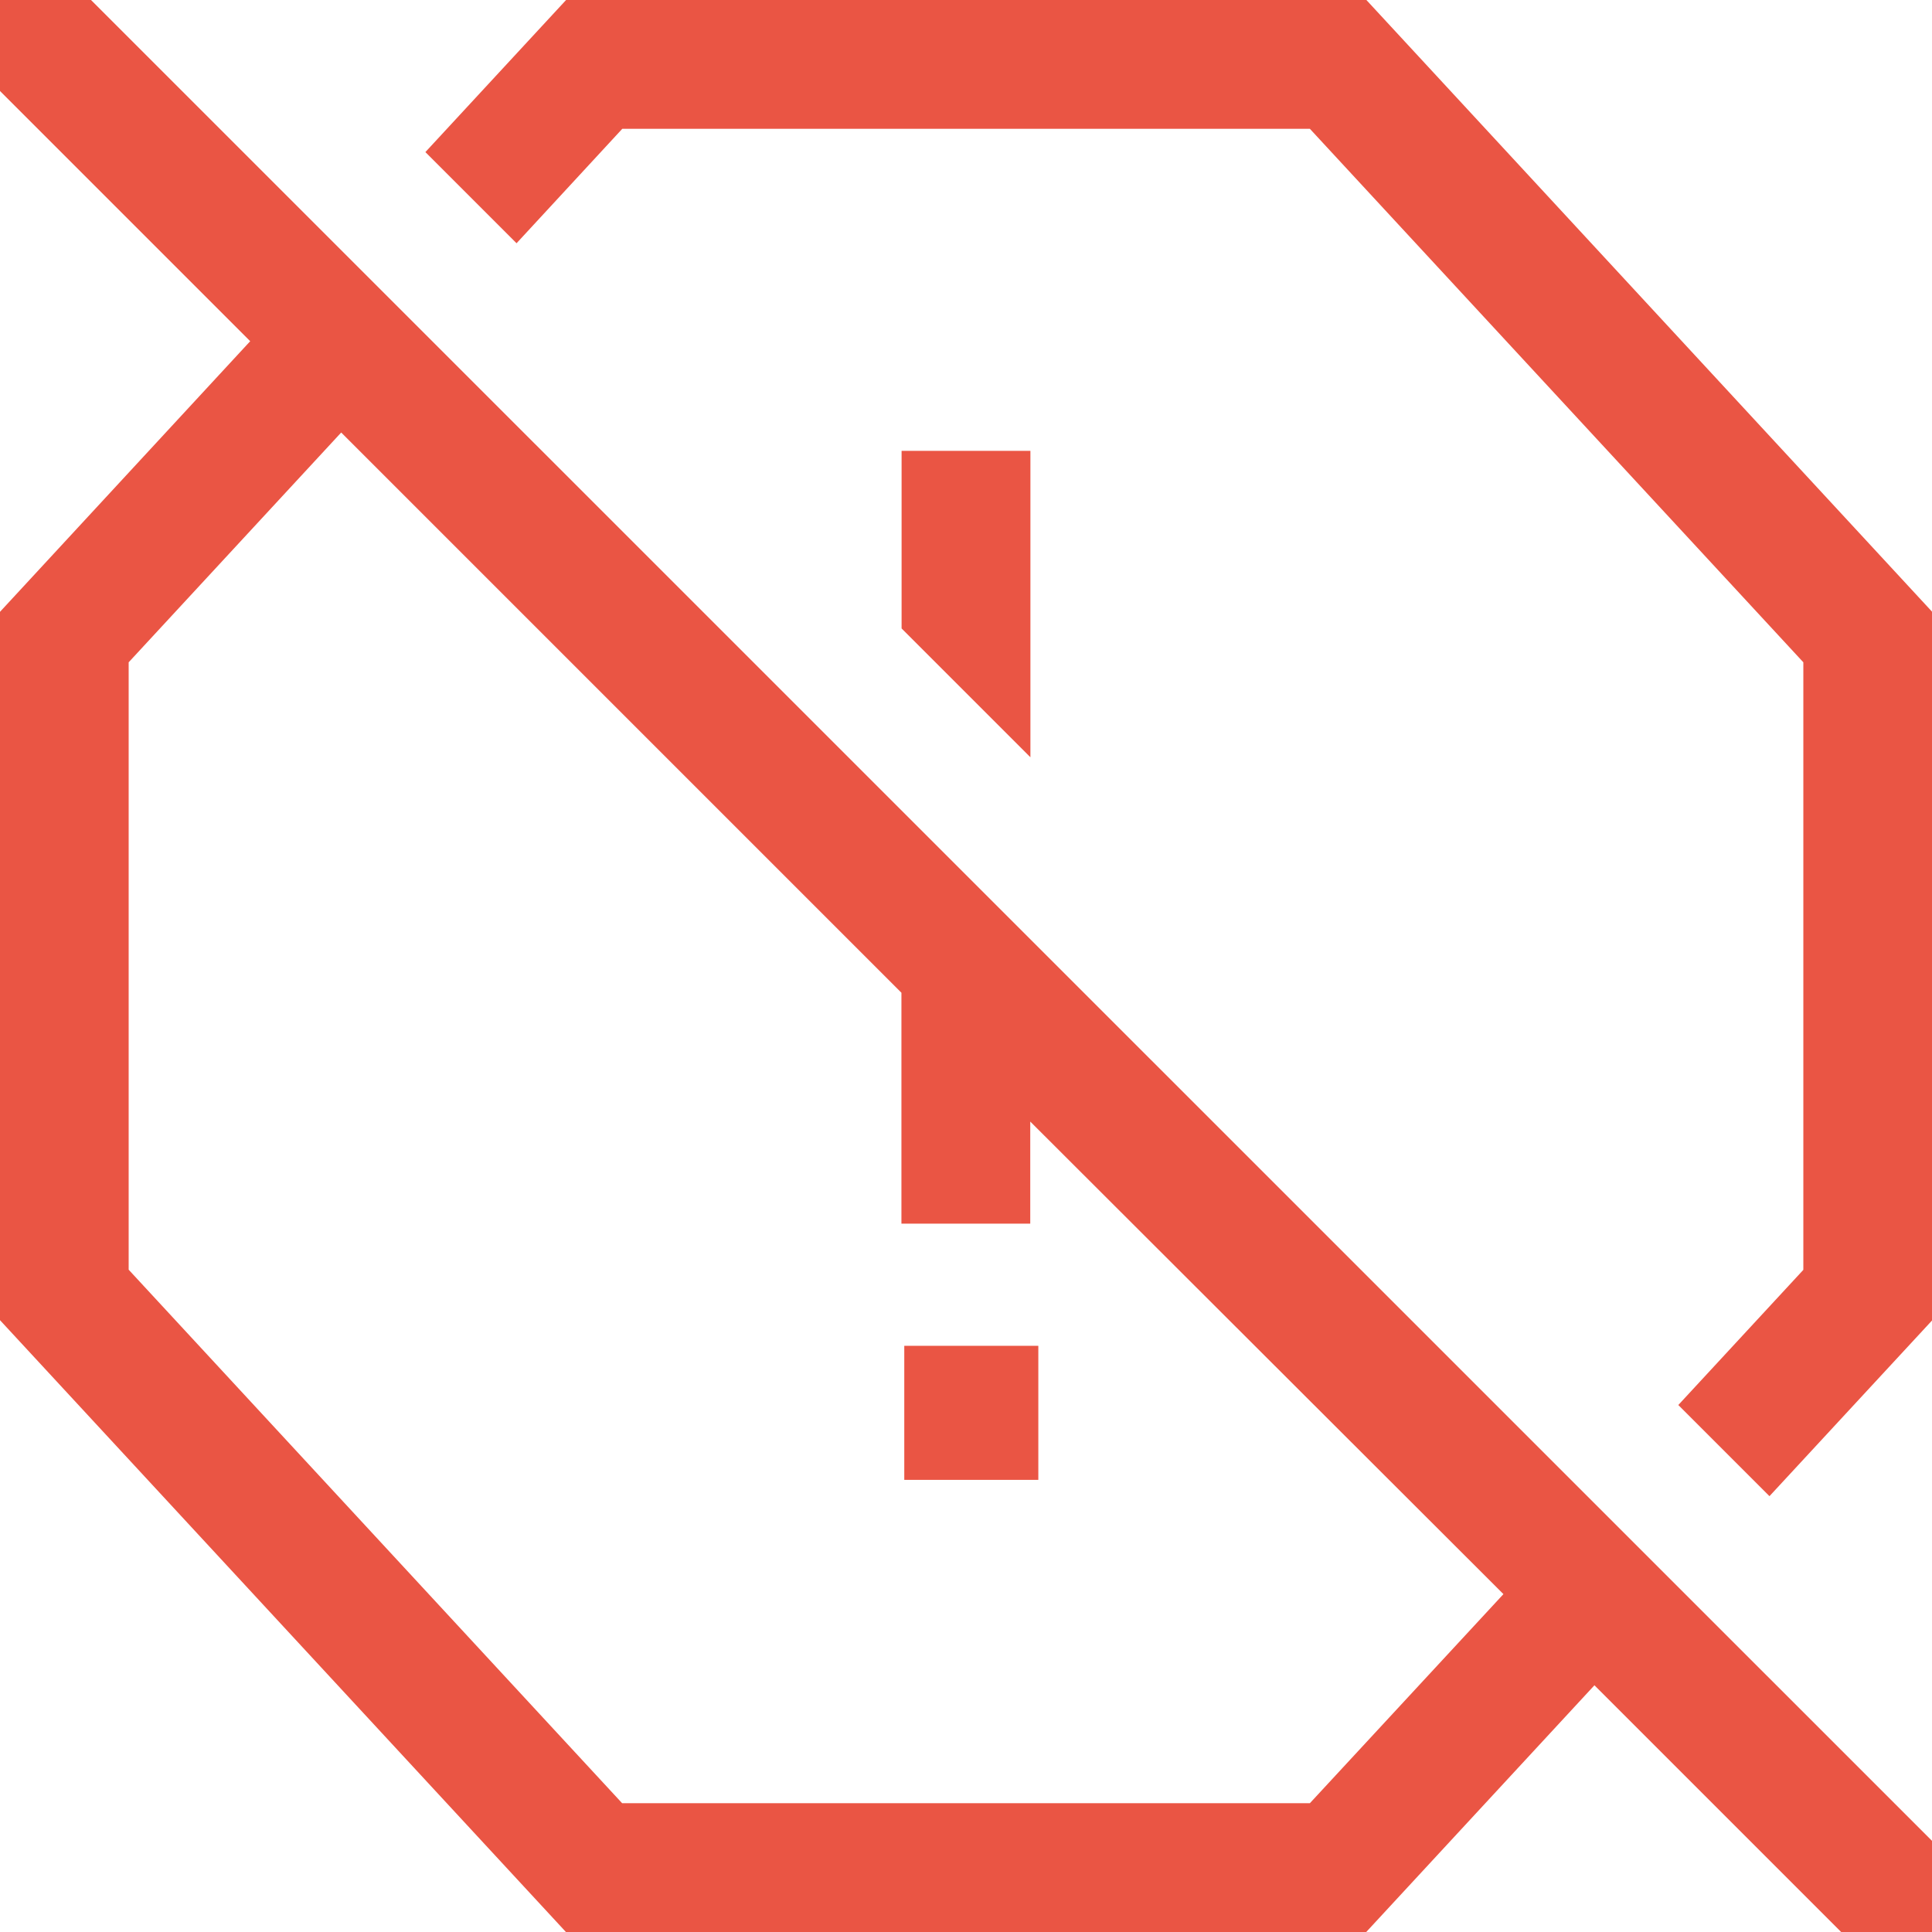 <svg xmlns="http://www.w3.org/2000/svg" width="12.208" height="12.208" viewBox="0 0 12.208 12.208">
  <g id="report-slash-svgrepo-com" transform="translate(-16 -16)">
    <rect id="Rectangle_109" data-name="Rectangle 109" width="0.847" height="0.847" transform="translate(21.714 24.504)" fill="#ea5544"/>
    <path id="Path_247" data-name="Path 247" d="M127.6,16h-5.057l-.889.961.576.576.668-.723h4.345l3.118,3.371v3.839l-.79.854.576.576,1.028-1.111V19.866Z" transform="translate(-102.966)" fill="#ea5544"/>
    <path id="Path_248" data-name="Path 248" d="M240,128v1.122l.814.814V128Z" transform="translate(-218.303 -109.151)" fill="#ea5544"/>
    <path id="Path_249" data-name="Path 249" d="M16,16v.575l1.581,1.581L16,19.866v4.476l3.576,3.866h5.057l1.442-1.559,1.559,1.559h.575v-.575L16.575,16Zm8.277,11.394H19.931l-3.118-3.371V20.185l1.343-1.452,3.54,3.54v1.459h.814v-.645L25.5,26.073Z" fill="#ea5544"/>
  </g>
</svg>